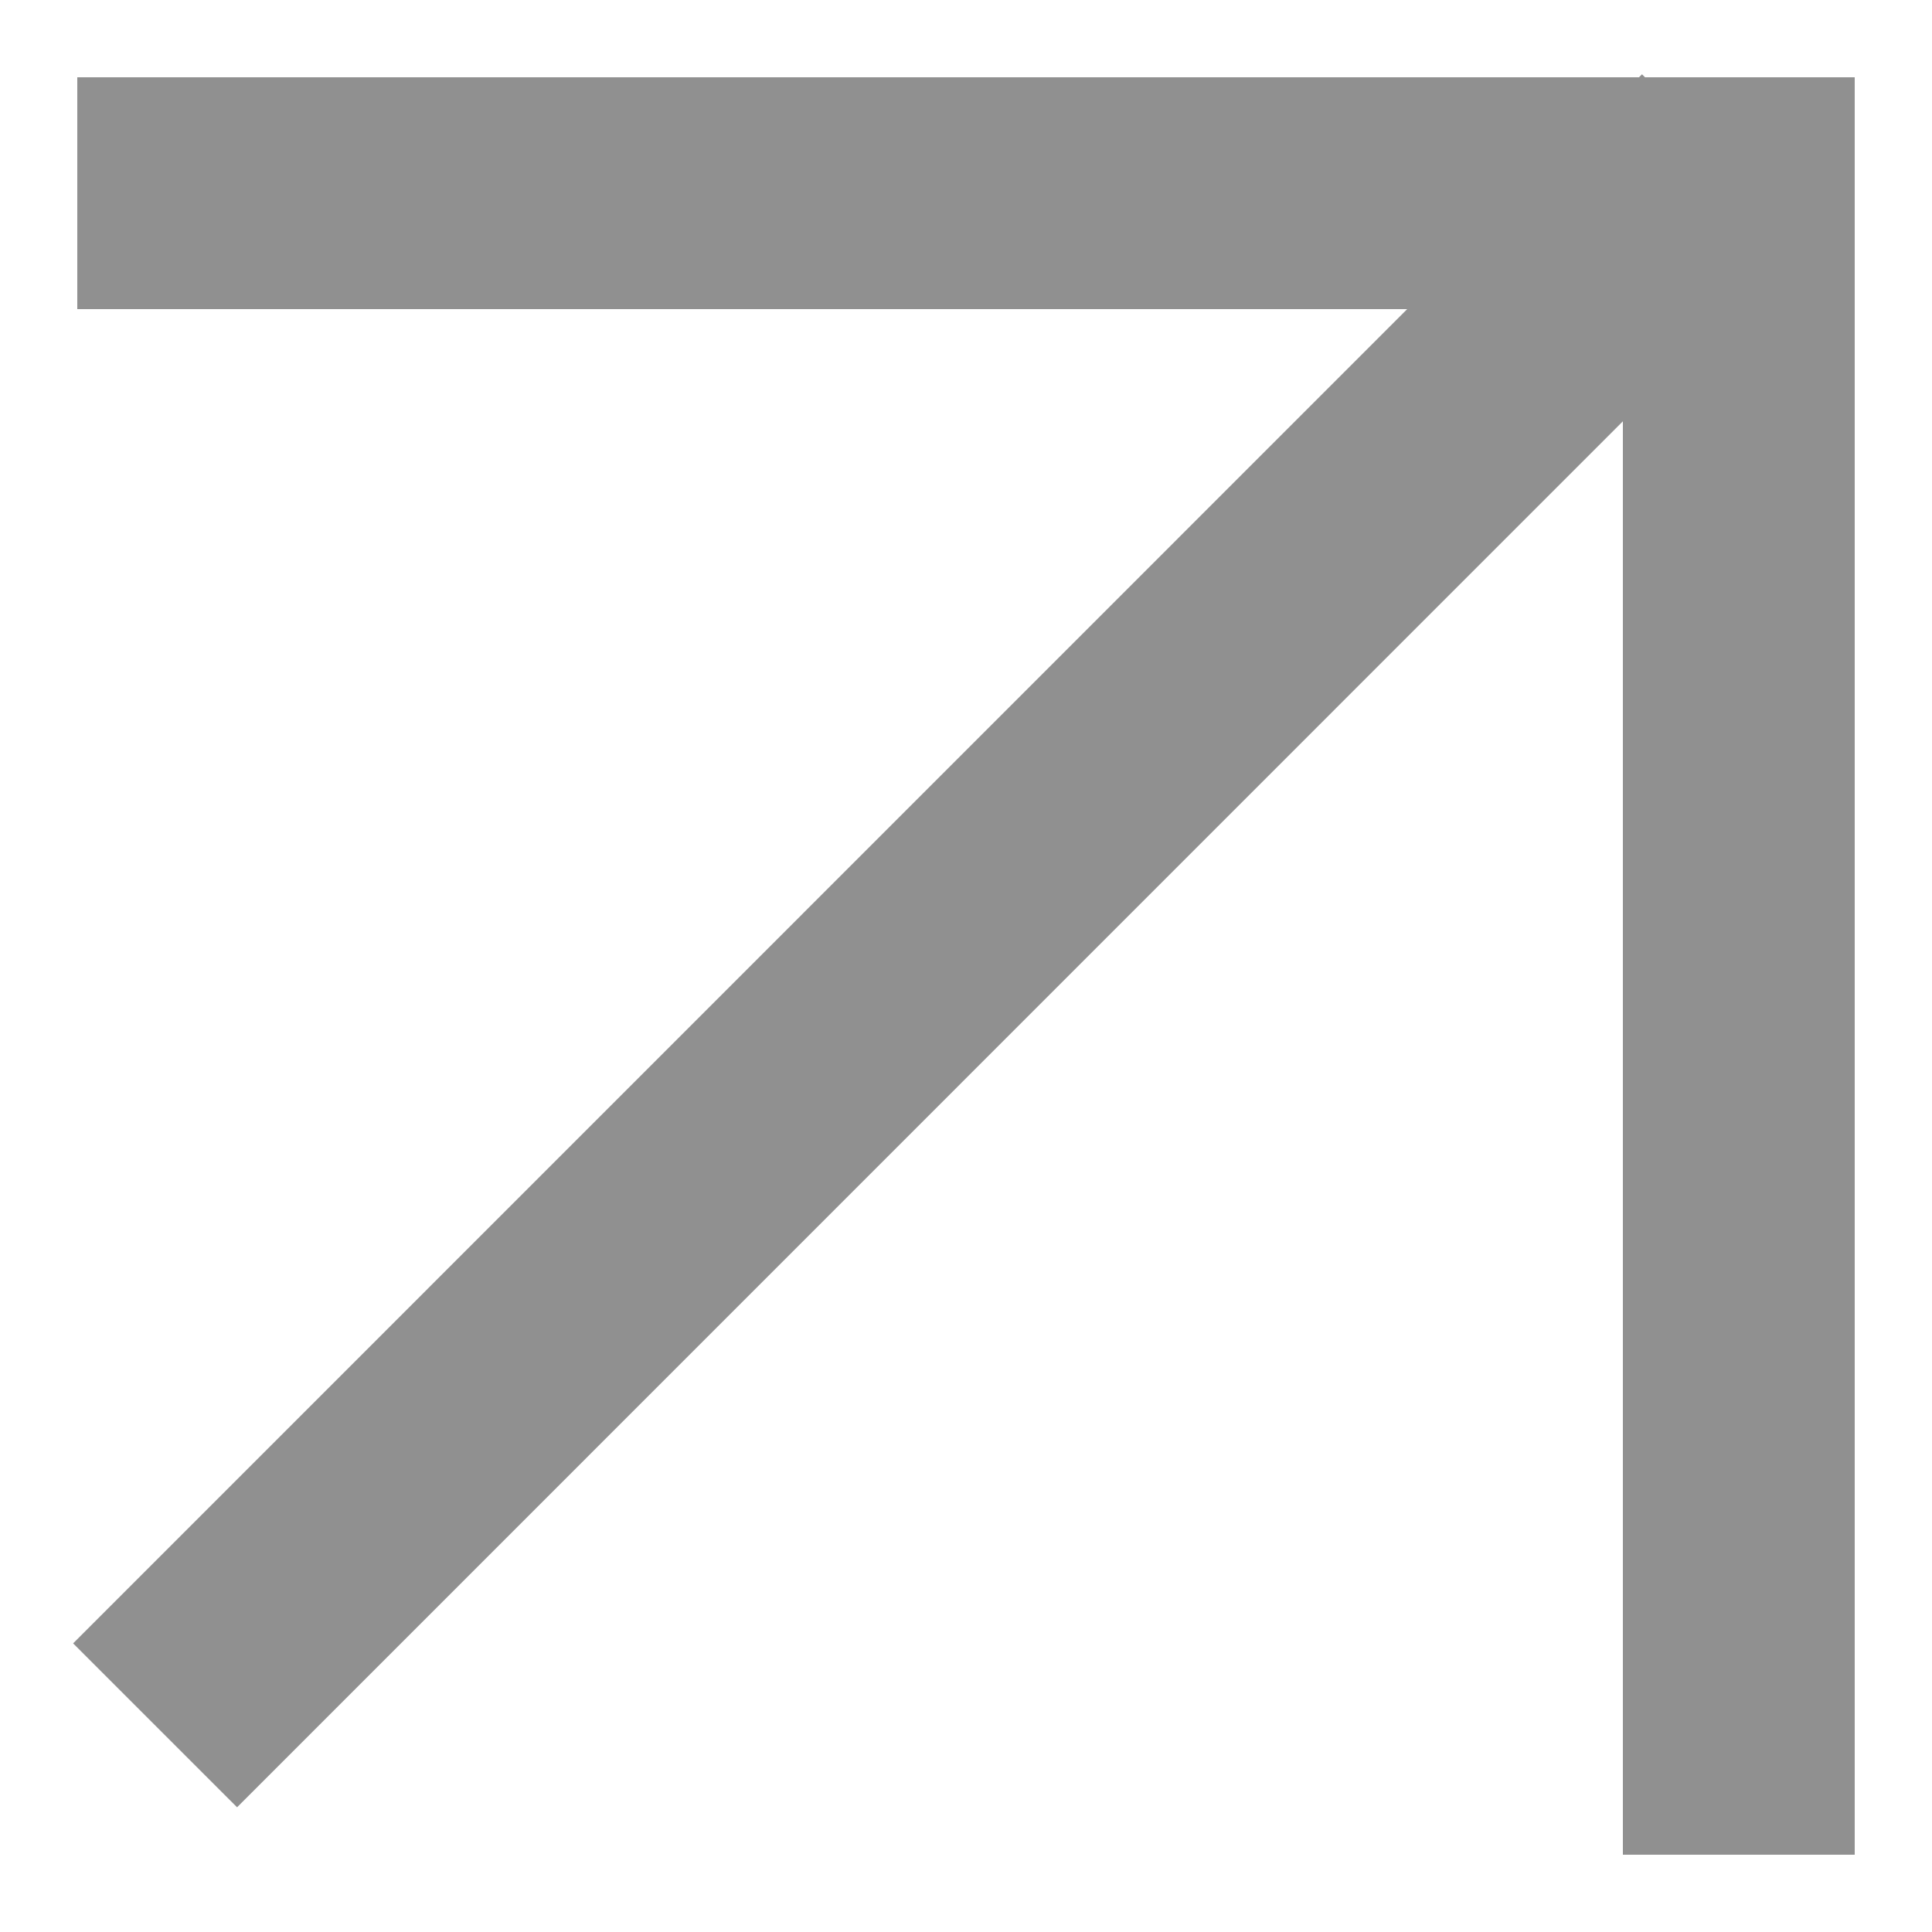 <svg width="10" height="10" viewBox="0 0 10 10" fill="none" xmlns="http://www.w3.org/2000/svg">
<path d="M1 1H9V9" stroke="#909090" stroke-width="1.2" stroke-linecap="square"/>
<path d="M1.227 8.506L8.499 1.233" stroke="#909090" stroke-width="1.2" stroke-linecap="square"/>
</svg>
